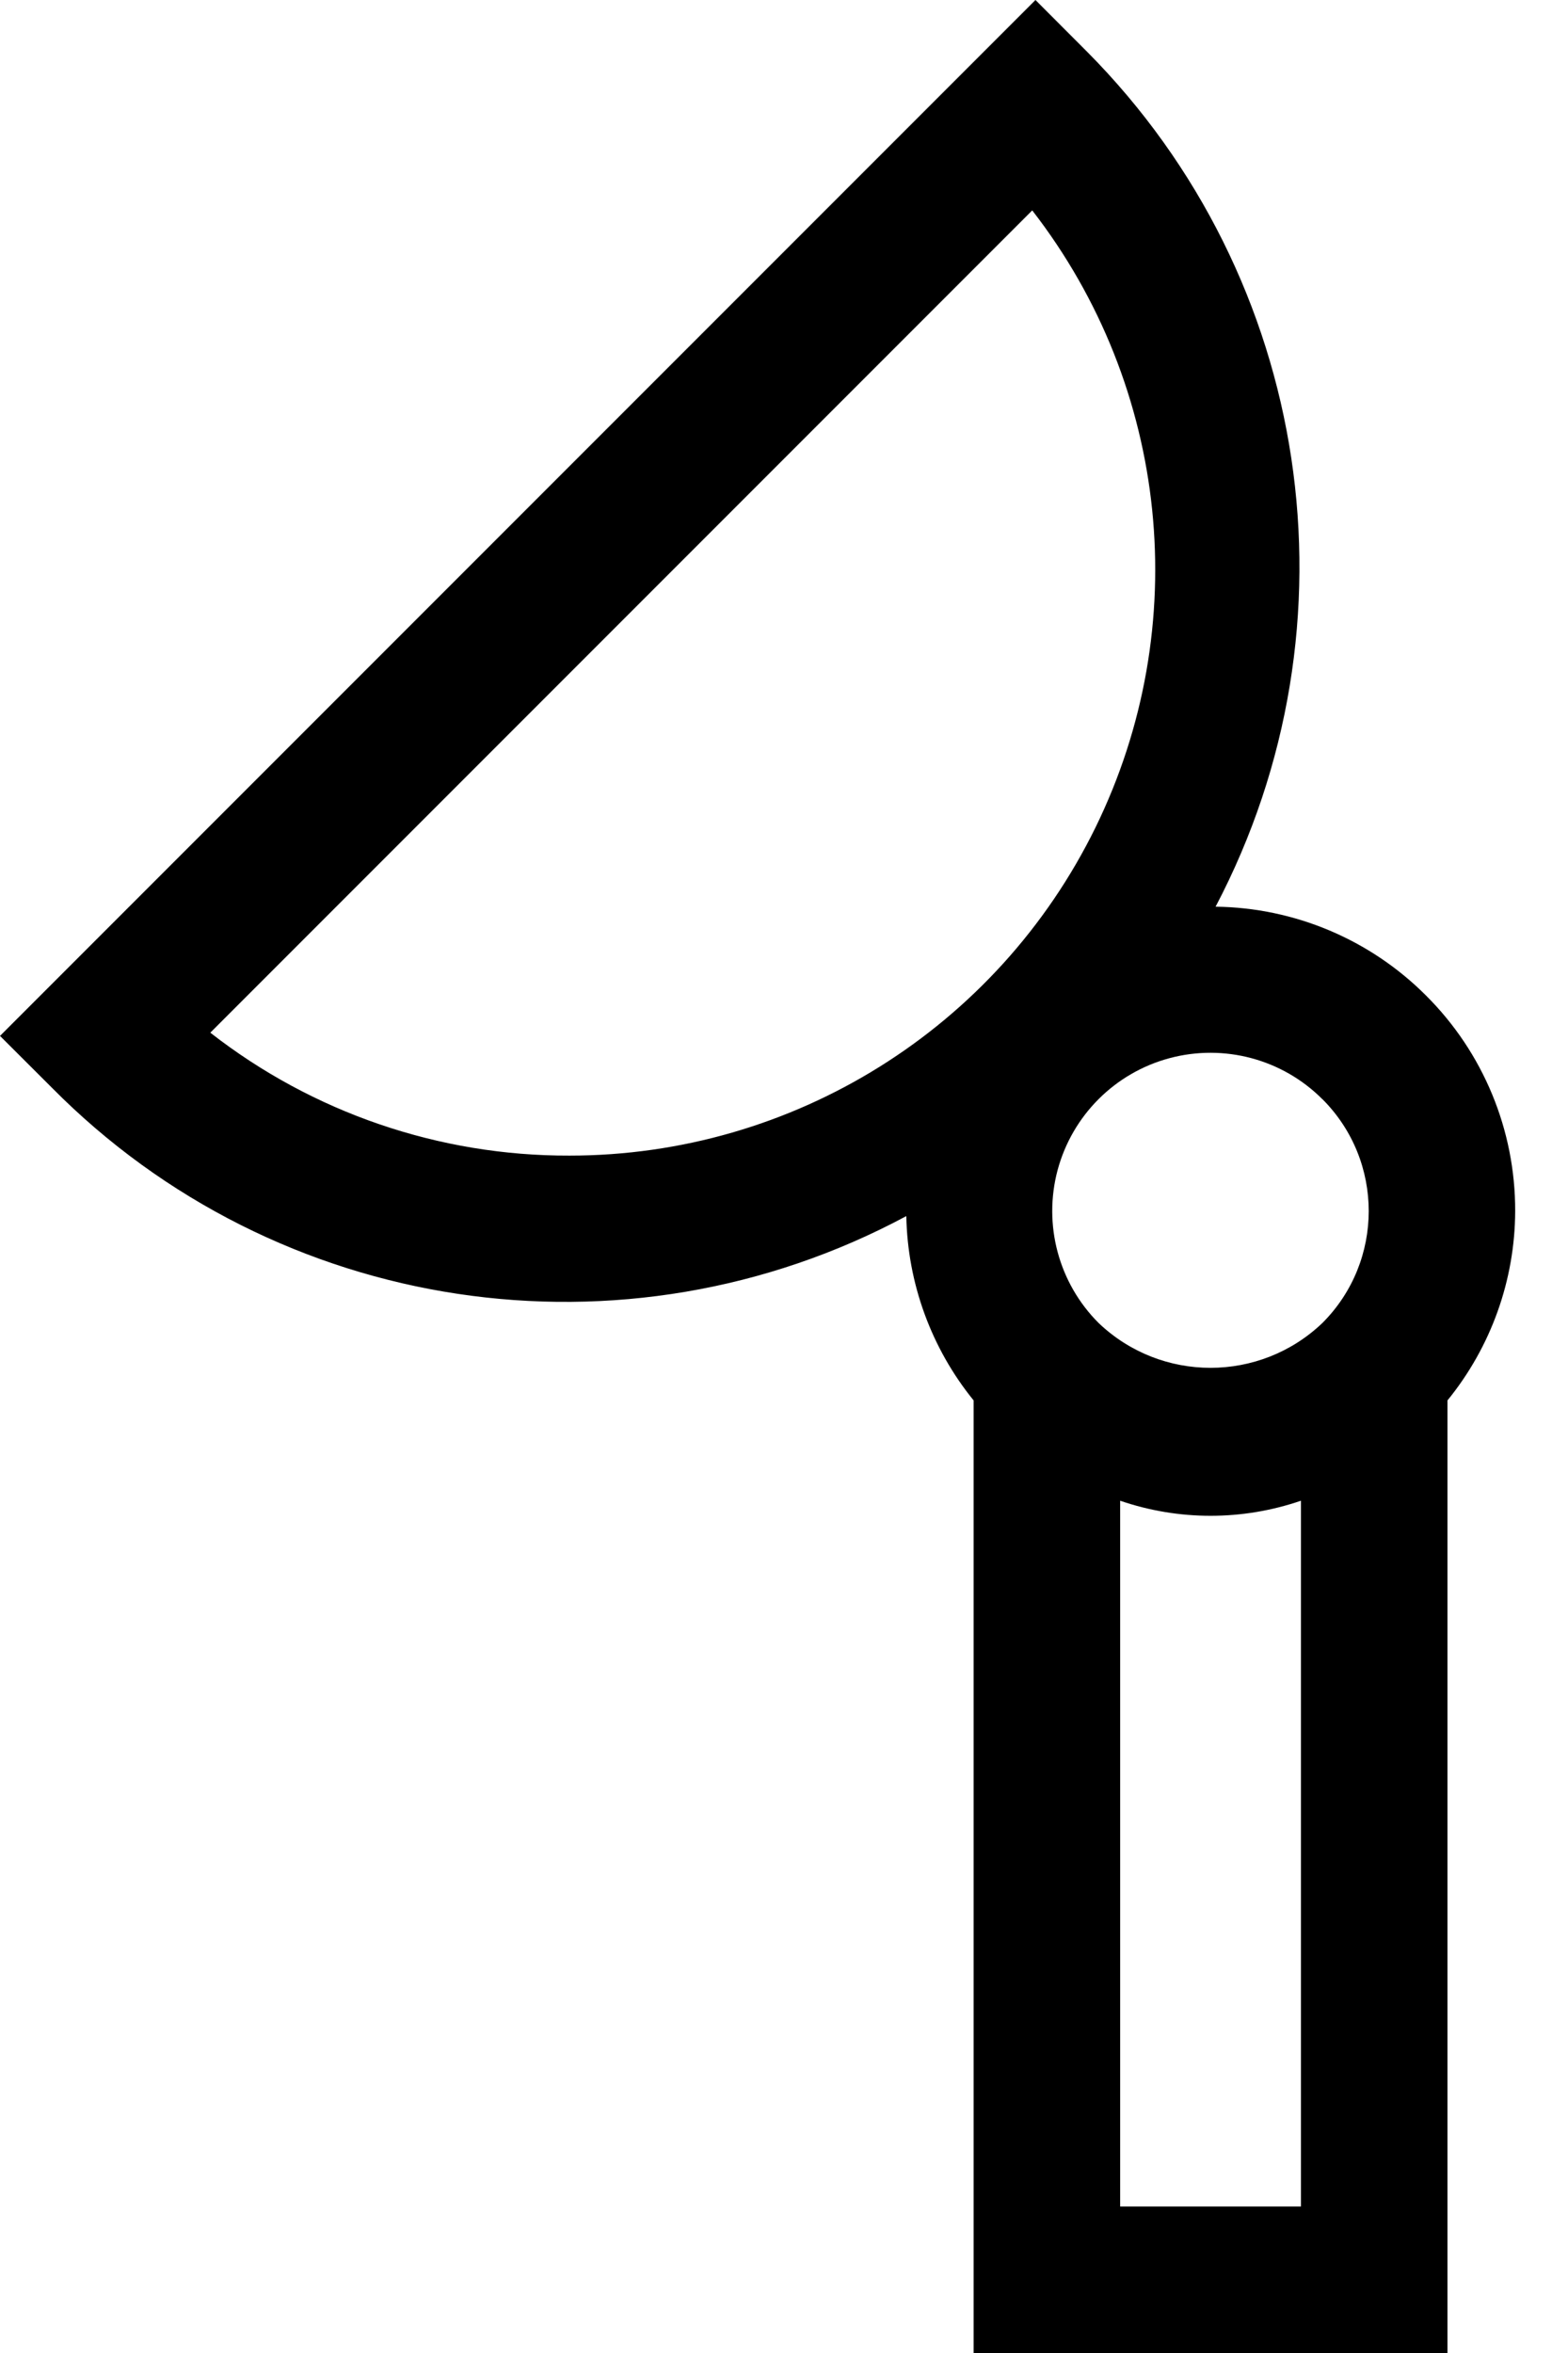 <svg width="16" height="24" viewBox="0 0 16 24" fill="none" xmlns="http://www.w3.org/2000/svg">
<path fill-rule="evenodd" clip-rule="evenodd" d="M14.551 10.154C15.136 10.736 15.463 11.528 15.461 12.352C15.459 13.057 15.214 13.739 14.77 14.284V24H9.935V14.284C9.503 13.752 9.261 13.09 9.248 12.404C6.372 13.946 2.824 13.413 0.529 11.094L0 10.566L10.566 0L11.094 0.529C13.387 2.838 13.918 6.367 12.404 9.248C13.211 9.258 13.981 9.583 14.551 10.154ZM13.494 13.494C14.124 12.864 14.124 11.841 13.494 11.211H13.493C13.086 10.803 12.491 10.644 11.934 10.793C11.377 10.942 10.942 11.377 10.792 11.934C10.643 12.492 10.802 13.086 11.21 13.494C11.849 14.104 12.855 14.104 13.494 13.494ZM2.146 10.533L10.533 2.146C11.932 3.949 12.182 6.39 11.179 8.439C10.175 10.488 8.093 11.787 5.811 11.787C4.484 11.791 3.193 11.35 2.146 10.533ZM11.43 15.307V22.506L13.275 22.506V15.307C12.677 15.512 12.028 15.512 11.43 15.307Z" fill="black"/>
</svg>
